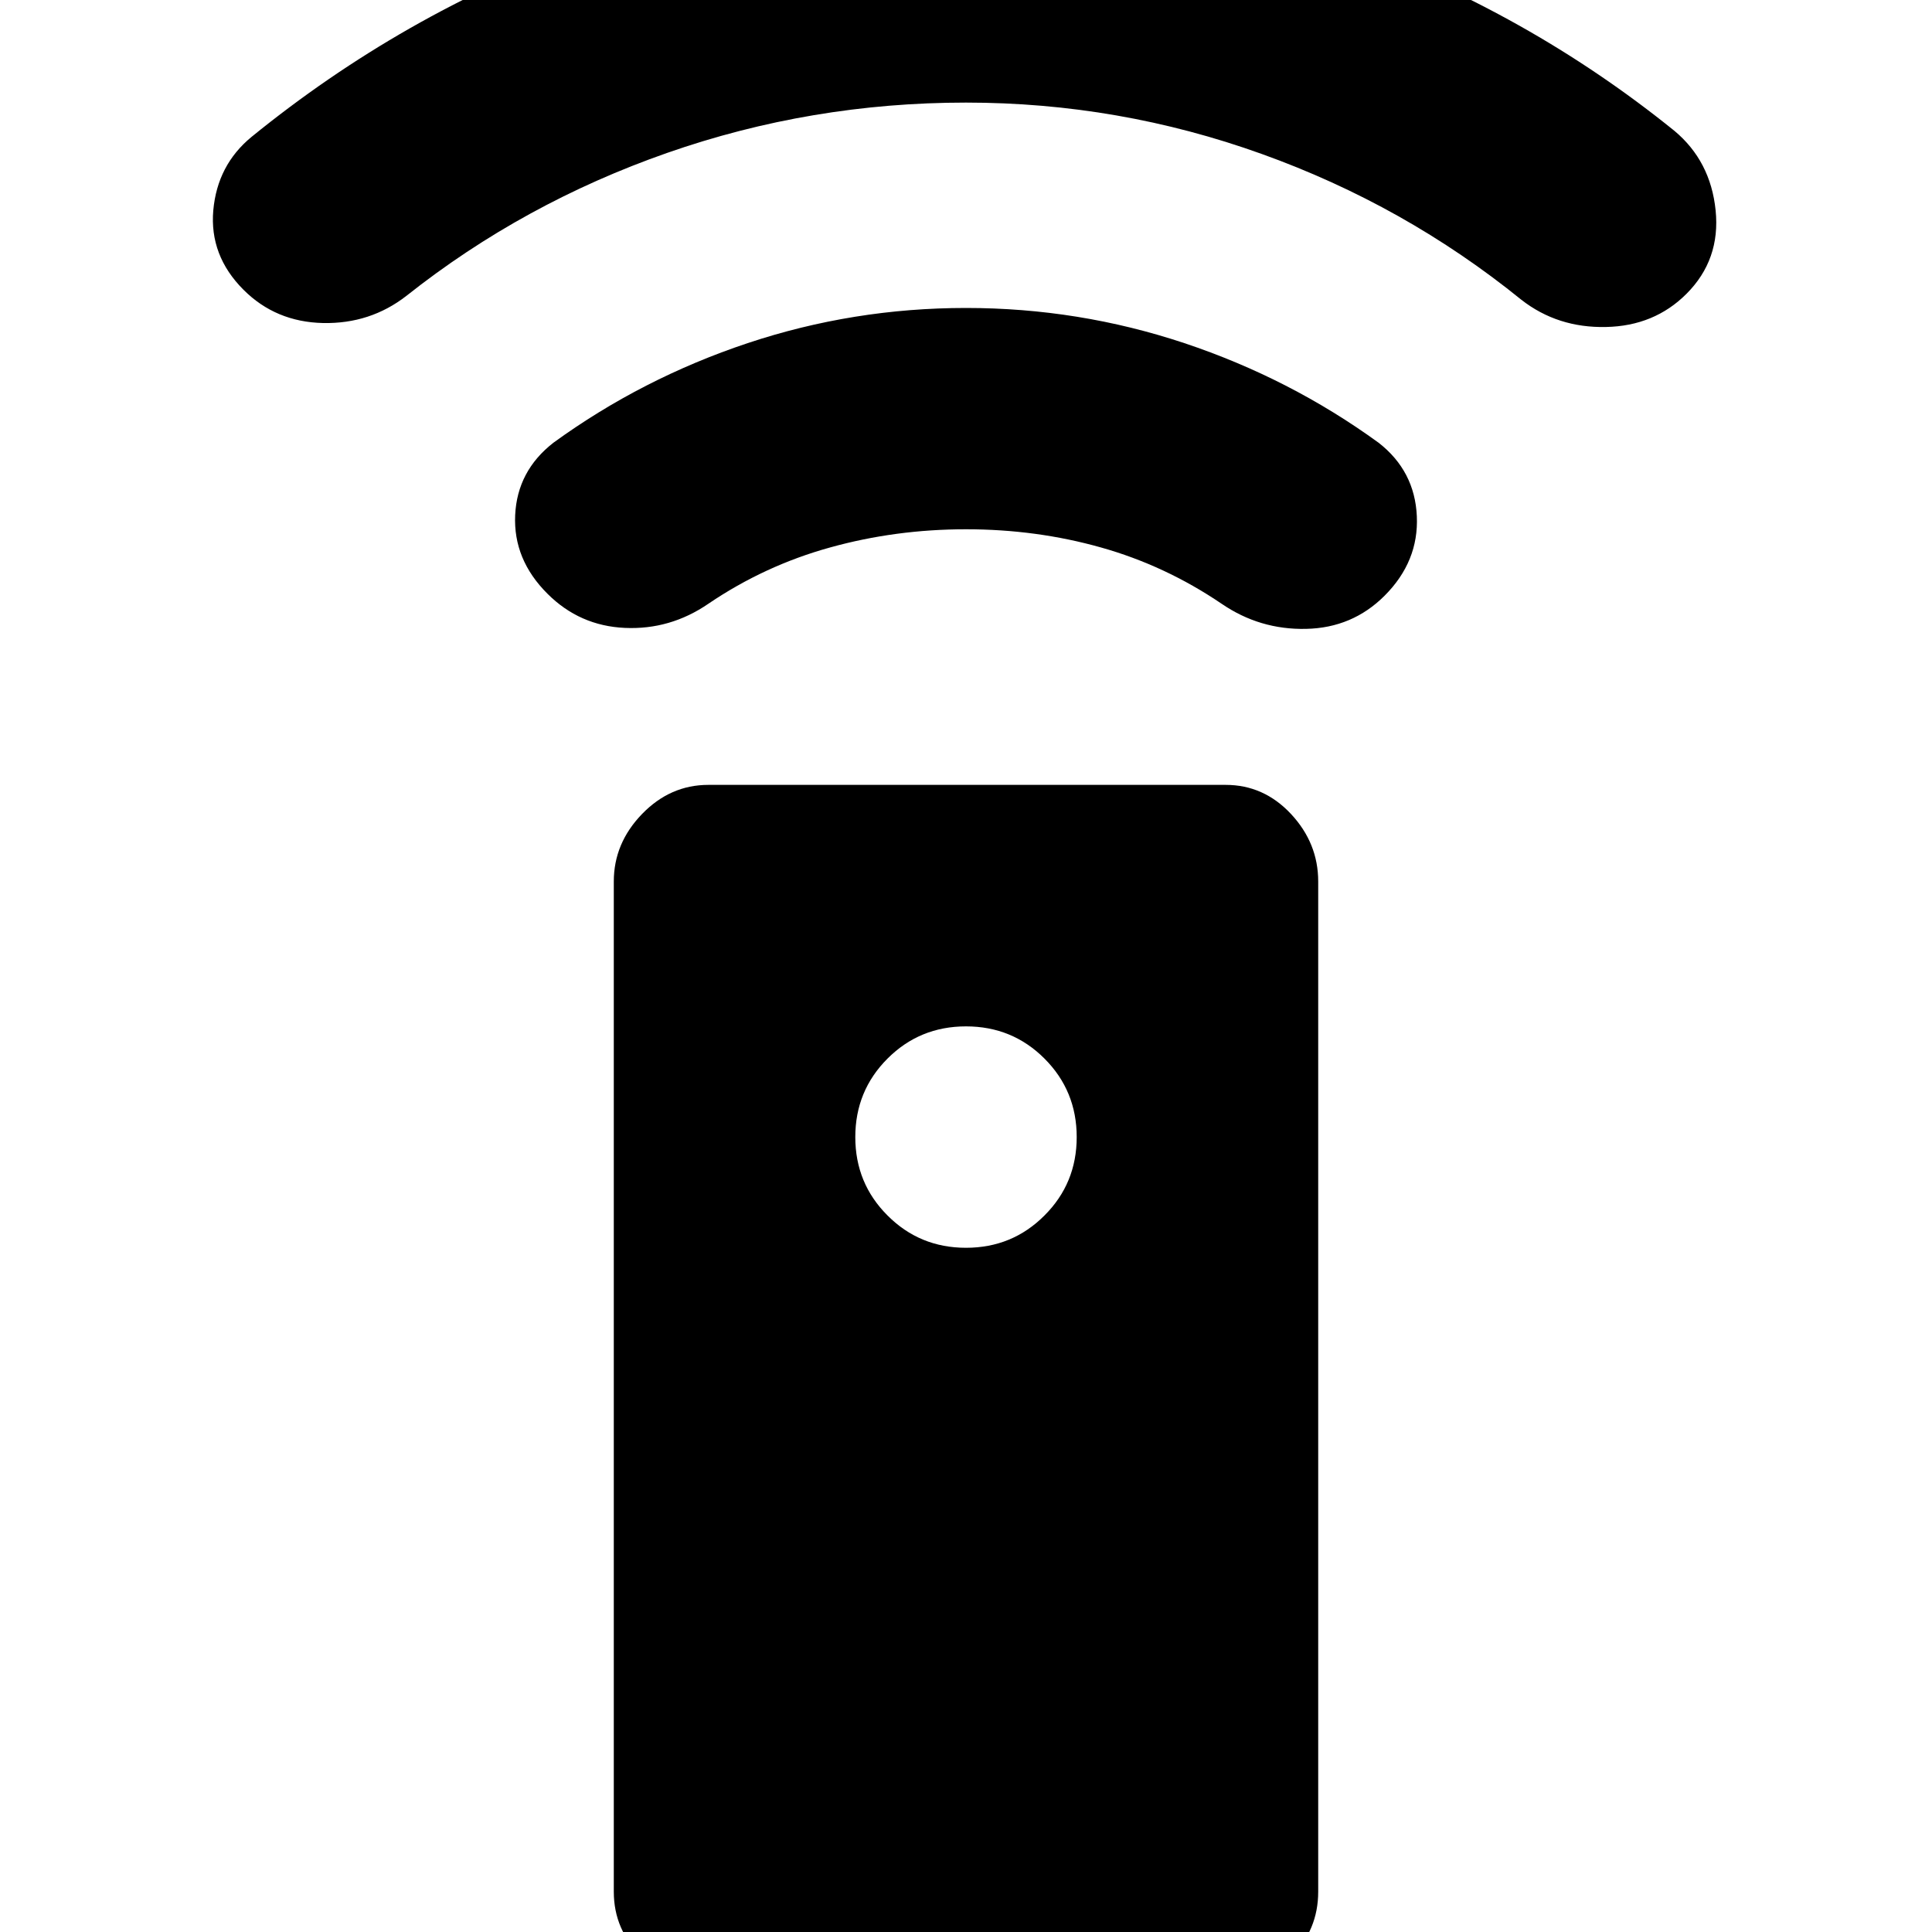 <svg xmlns="http://www.w3.org/2000/svg" height="20" width="20"><path d="M12.688 20.542H7.333q-.395 0-.687-.282-.292-.281-.292-.677V9.125q0-.396.292-.698.292-.302.687-.302h5.355q.395 0 .677.302.281.302.281.698v10.458q0 .396-.281.677-.282.282-.677.282ZM10 12.917q.479 0 .812-.334.334-.333.334-.812 0-.479-.334-.813-.333-.333-.812-.333-.479 0-.812.333-.334.334-.334.813 0 .479.334.812.333.334.812.334Zm0-7.438q-.729 0-1.406.188-.677.187-1.261.583-.395.271-.864.25-.469-.021-.802-.354-.355-.354-.334-.813.021-.458.396-.75.917-.666 2.011-1.031 1.093-.364 2.26-.364 1.167 0 2.26.364 1.094.365 2.011 1.031.375.292.396.761.021.468-.334.823-.333.333-.812.343-.479.011-.875-.26-.584-.396-1.25-.583-.667-.188-1.396-.188Zm0-4.417q-1.604 0-3.094.521-1.489.521-2.698 1.479-.375.292-.864.282-.49-.011-.823-.344-.354-.354-.313-.823.042-.469.396-.76Q4.167.146 6.042-.542 7.917-1.229 10-1.229q2.062 0 3.938.677 1.874.677 3.395 1.906.375.313.427.823.052.511-.302.865-.333.333-.833.343-.5.011-.875-.281-1.208-.979-2.688-1.51-1.479-.532-3.062-.532Z"/></svg>